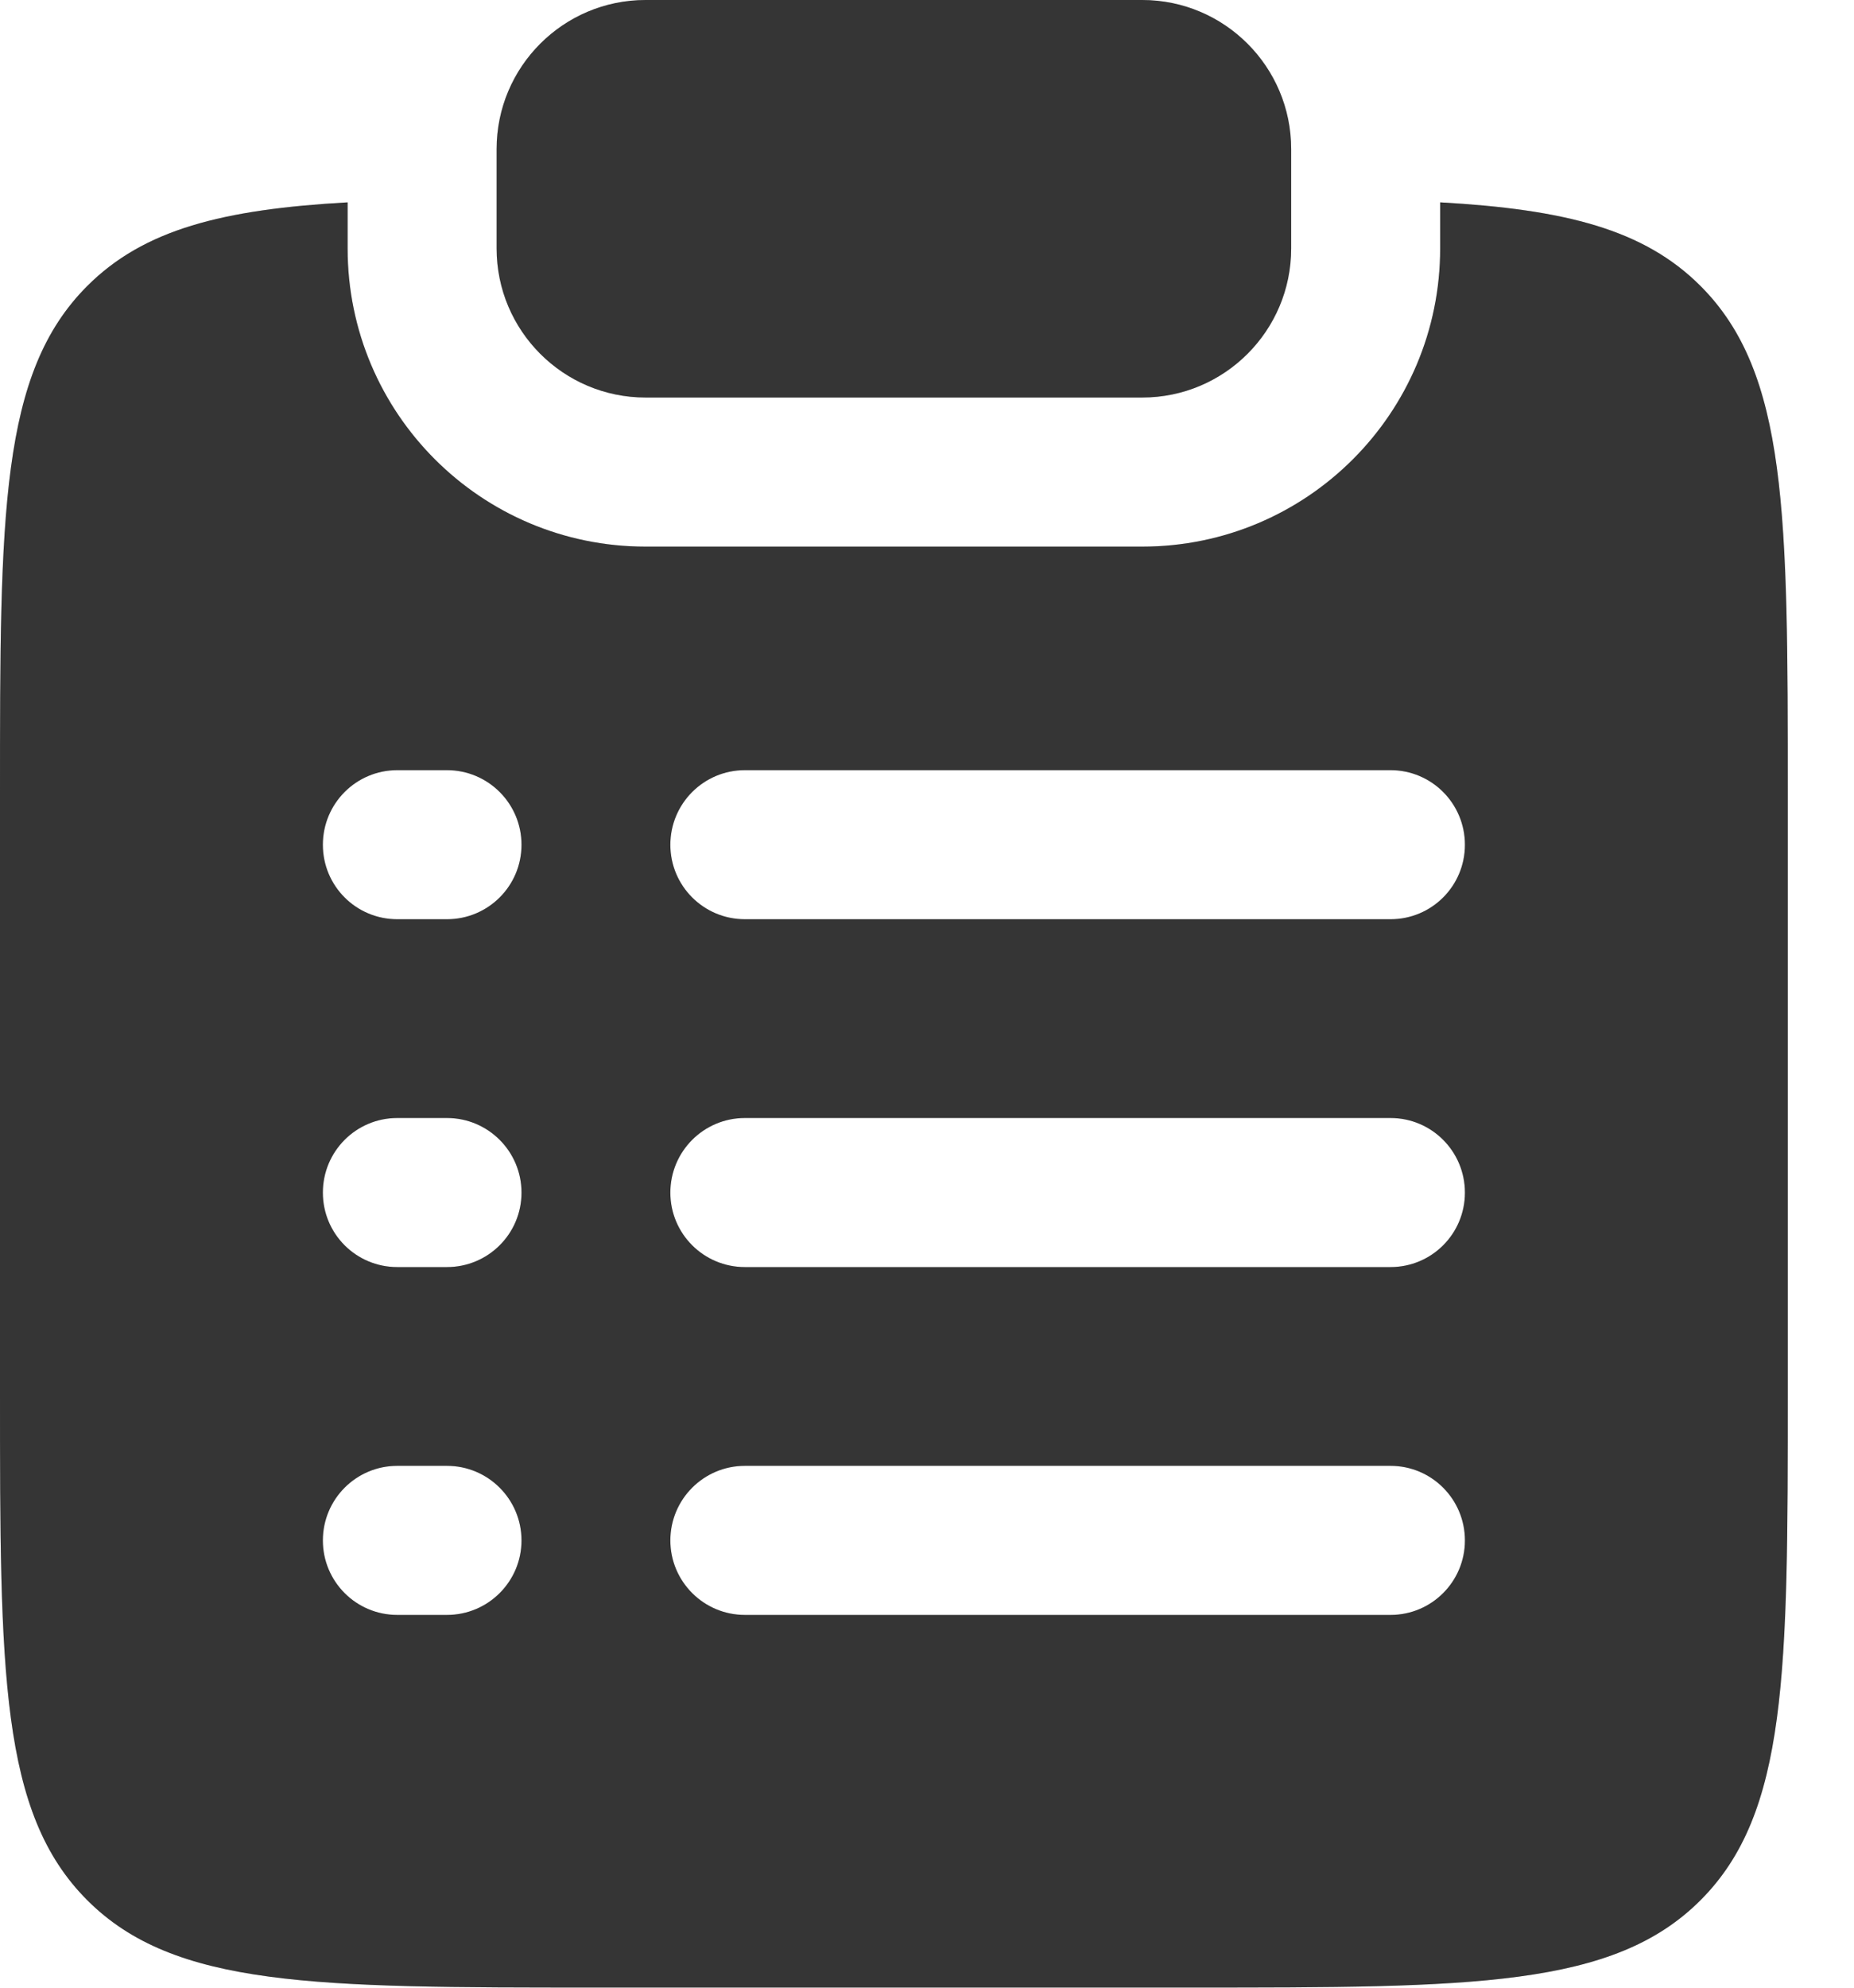 <svg width="14" height="15" viewBox="0 0 14 15" fill="none" xmlns="http://www.w3.org/2000/svg">
<path d="M4.875 0C4.254 0 3.75 0.504 3.75 1.125V1.875C3.75 2.496 4.254 3 4.875 3H8.625C9.246 3 9.75 2.496 9.75 1.875V1.125C9.75 0.504 9.246 0 8.625 0H4.875Z" fill="#424242"/>
<path d="M4.875 0C4.254 0 3.75 0.504 3.75 1.125V1.875C3.75 2.496 4.254 3 4.875 3H8.625C9.246 3 9.75 2.496 9.75 1.875V1.125C9.75 0.504 9.246 0 8.625 0H4.875Z" fill="black" fill-opacity="0.2"/>
<path fill-rule="evenodd" clip-rule="evenodd" d="M2.625 1.527C1.682 1.58 1.086 1.731 0.659 2.158C0 2.817 0 3.877 0 5.999V10.499C0 12.62 0 13.681 0.659 14.34C1.318 14.999 2.379 14.999 4.5 14.999H9C11.121 14.999 12.182 14.999 12.841 14.34C13.5 13.681 13.5 12.62 13.5 10.499V5.999C13.5 3.877 13.5 2.817 12.841 2.158C12.414 1.731 11.818 1.58 10.875 1.527V1.875C10.875 3.118 9.868 4.125 8.625 4.125H4.875C3.632 4.125 2.625 3.118 2.625 1.875V1.527ZM3 5.812C2.689 5.812 2.438 6.064 2.438 6.375C2.438 6.686 2.689 6.937 3 6.937H3.375C3.686 6.937 3.938 6.686 3.938 6.375C3.938 6.064 3.686 5.812 3.375 5.812H3ZM5.625 5.812C5.314 5.812 5.062 6.064 5.062 6.375C5.062 6.686 5.314 6.937 5.625 6.937H10.5C10.811 6.937 11.062 6.686 11.062 6.375C11.062 6.064 10.811 5.812 10.5 5.812H5.625ZM3 8.437C2.689 8.437 2.438 8.689 2.438 9C2.438 9.311 2.689 9.562 3 9.562H3.375C3.686 9.562 3.938 9.311 3.938 9C3.938 8.689 3.686 8.437 3.375 8.437H3ZM5.625 8.437C5.314 8.437 5.062 8.689 5.062 9C5.062 9.311 5.314 9.562 5.625 9.562H10.5C10.811 9.562 11.062 9.311 11.062 9C11.062 8.689 10.811 8.437 10.5 8.437H5.625ZM3 11.062C2.689 11.062 2.438 11.314 2.438 11.625C2.438 11.935 2.689 12.187 3 12.187H3.375C3.686 12.187 3.938 11.935 3.938 11.625C3.938 11.314 3.686 11.062 3.375 11.062H3ZM5.625 11.062C5.314 11.062 5.062 11.314 5.062 11.625C5.062 11.935 5.314 12.187 5.625 12.187H10.5C10.811 12.187 11.062 11.935 11.062 11.625C11.062 11.314 10.811 11.062 10.5 11.062H5.625Z" fill="#424242"/>
<path fill-rule="evenodd" clip-rule="evenodd" d="M2.625 1.527C1.682 1.58 1.086 1.731 0.659 2.158C0 2.817 0 3.877 0 5.999V10.499C0 12.62 0 13.681 0.659 14.34C1.318 14.999 2.379 14.999 4.5 14.999H9C11.121 14.999 12.182 14.999 12.841 14.34C13.5 13.681 13.5 12.62 13.5 10.499V5.999C13.5 3.877 13.5 2.817 12.841 2.158C12.414 1.731 11.818 1.58 10.875 1.527V1.875C10.875 3.118 9.868 4.125 8.625 4.125H4.875C3.632 4.125 2.625 3.118 2.625 1.875V1.527ZM3 5.812C2.689 5.812 2.438 6.064 2.438 6.375C2.438 6.686 2.689 6.937 3 6.937H3.375C3.686 6.937 3.938 6.686 3.938 6.375C3.938 6.064 3.686 5.812 3.375 5.812H3ZM5.625 5.812C5.314 5.812 5.062 6.064 5.062 6.375C5.062 6.686 5.314 6.937 5.625 6.937H10.5C10.811 6.937 11.062 6.686 11.062 6.375C11.062 6.064 10.811 5.812 10.5 5.812H5.625ZM3 8.437C2.689 8.437 2.438 8.689 2.438 9C2.438 9.311 2.689 9.562 3 9.562H3.375C3.686 9.562 3.938 9.311 3.938 9C3.938 8.689 3.686 8.437 3.375 8.437H3ZM5.625 8.437C5.314 8.437 5.062 8.689 5.062 9C5.062 9.311 5.314 9.562 5.625 9.562H10.5C10.811 9.562 11.062 9.311 11.062 9C11.062 8.689 10.811 8.437 10.5 8.437H5.625ZM3 11.062C2.689 11.062 2.438 11.314 2.438 11.625C2.438 11.935 2.689 12.187 3 12.187H3.375C3.686 12.187 3.938 11.935 3.938 11.625C3.938 11.314 3.686 11.062 3.375 11.062H3ZM5.625 11.062C5.314 11.062 5.062 11.314 5.062 11.625C5.062 11.935 5.314 12.187 5.625 12.187H10.5C10.811 12.187 11.062 11.935 11.062 11.625C11.062 11.314 10.811 11.062 10.5 11.062H5.625Z" fill="black" fill-opacity="0.2"/>
</svg>
